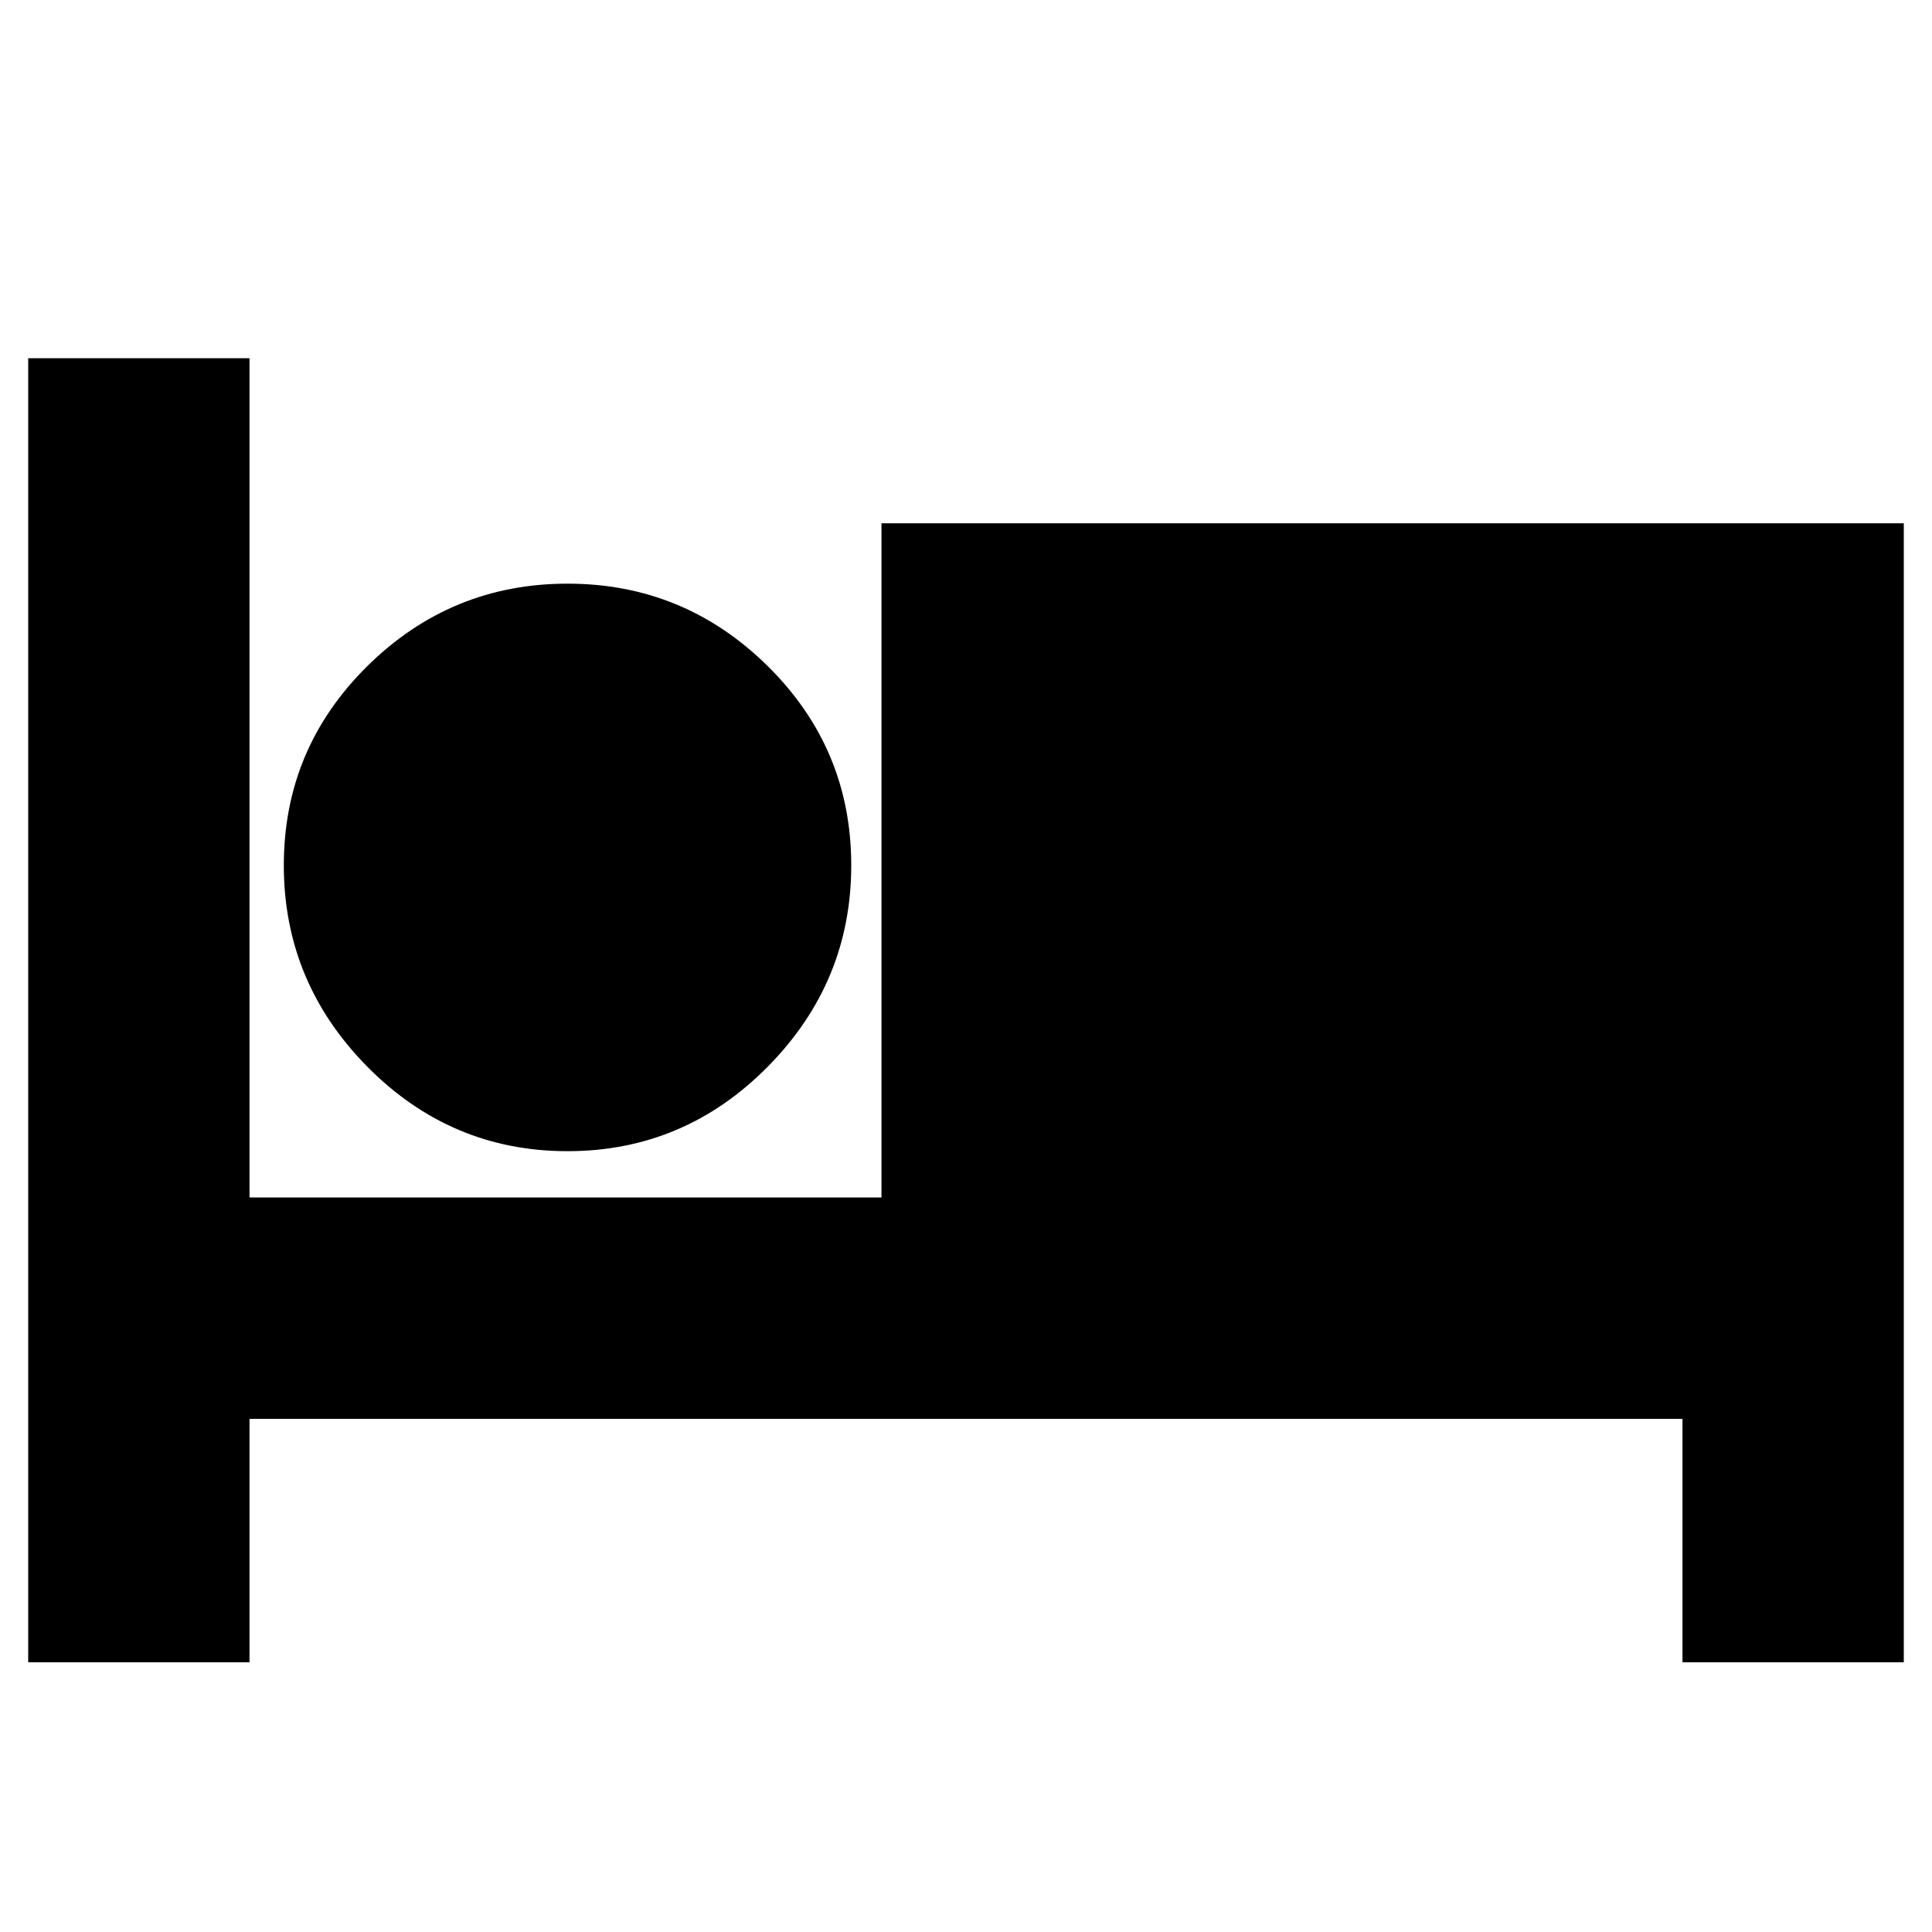 <svg xmlns="http://www.w3.org/2000/svg" height="20" width="20"><path d="M0.292 17.208V3.708H2.583V12.396H9.125V5.417H19.708V17.208H17.417V14.688H2.583V17.208ZM5.875 11.917Q4.667 11.917 3.802 11.042Q2.938 10.167 2.938 8.958Q2.938 7.75 3.802 6.896Q4.667 6.042 5.875 6.042Q7.083 6.042 7.948 6.896Q8.812 7.75 8.812 8.958Q8.812 10.167 7.948 11.042Q7.083 11.917 5.875 11.917Z"/></svg>